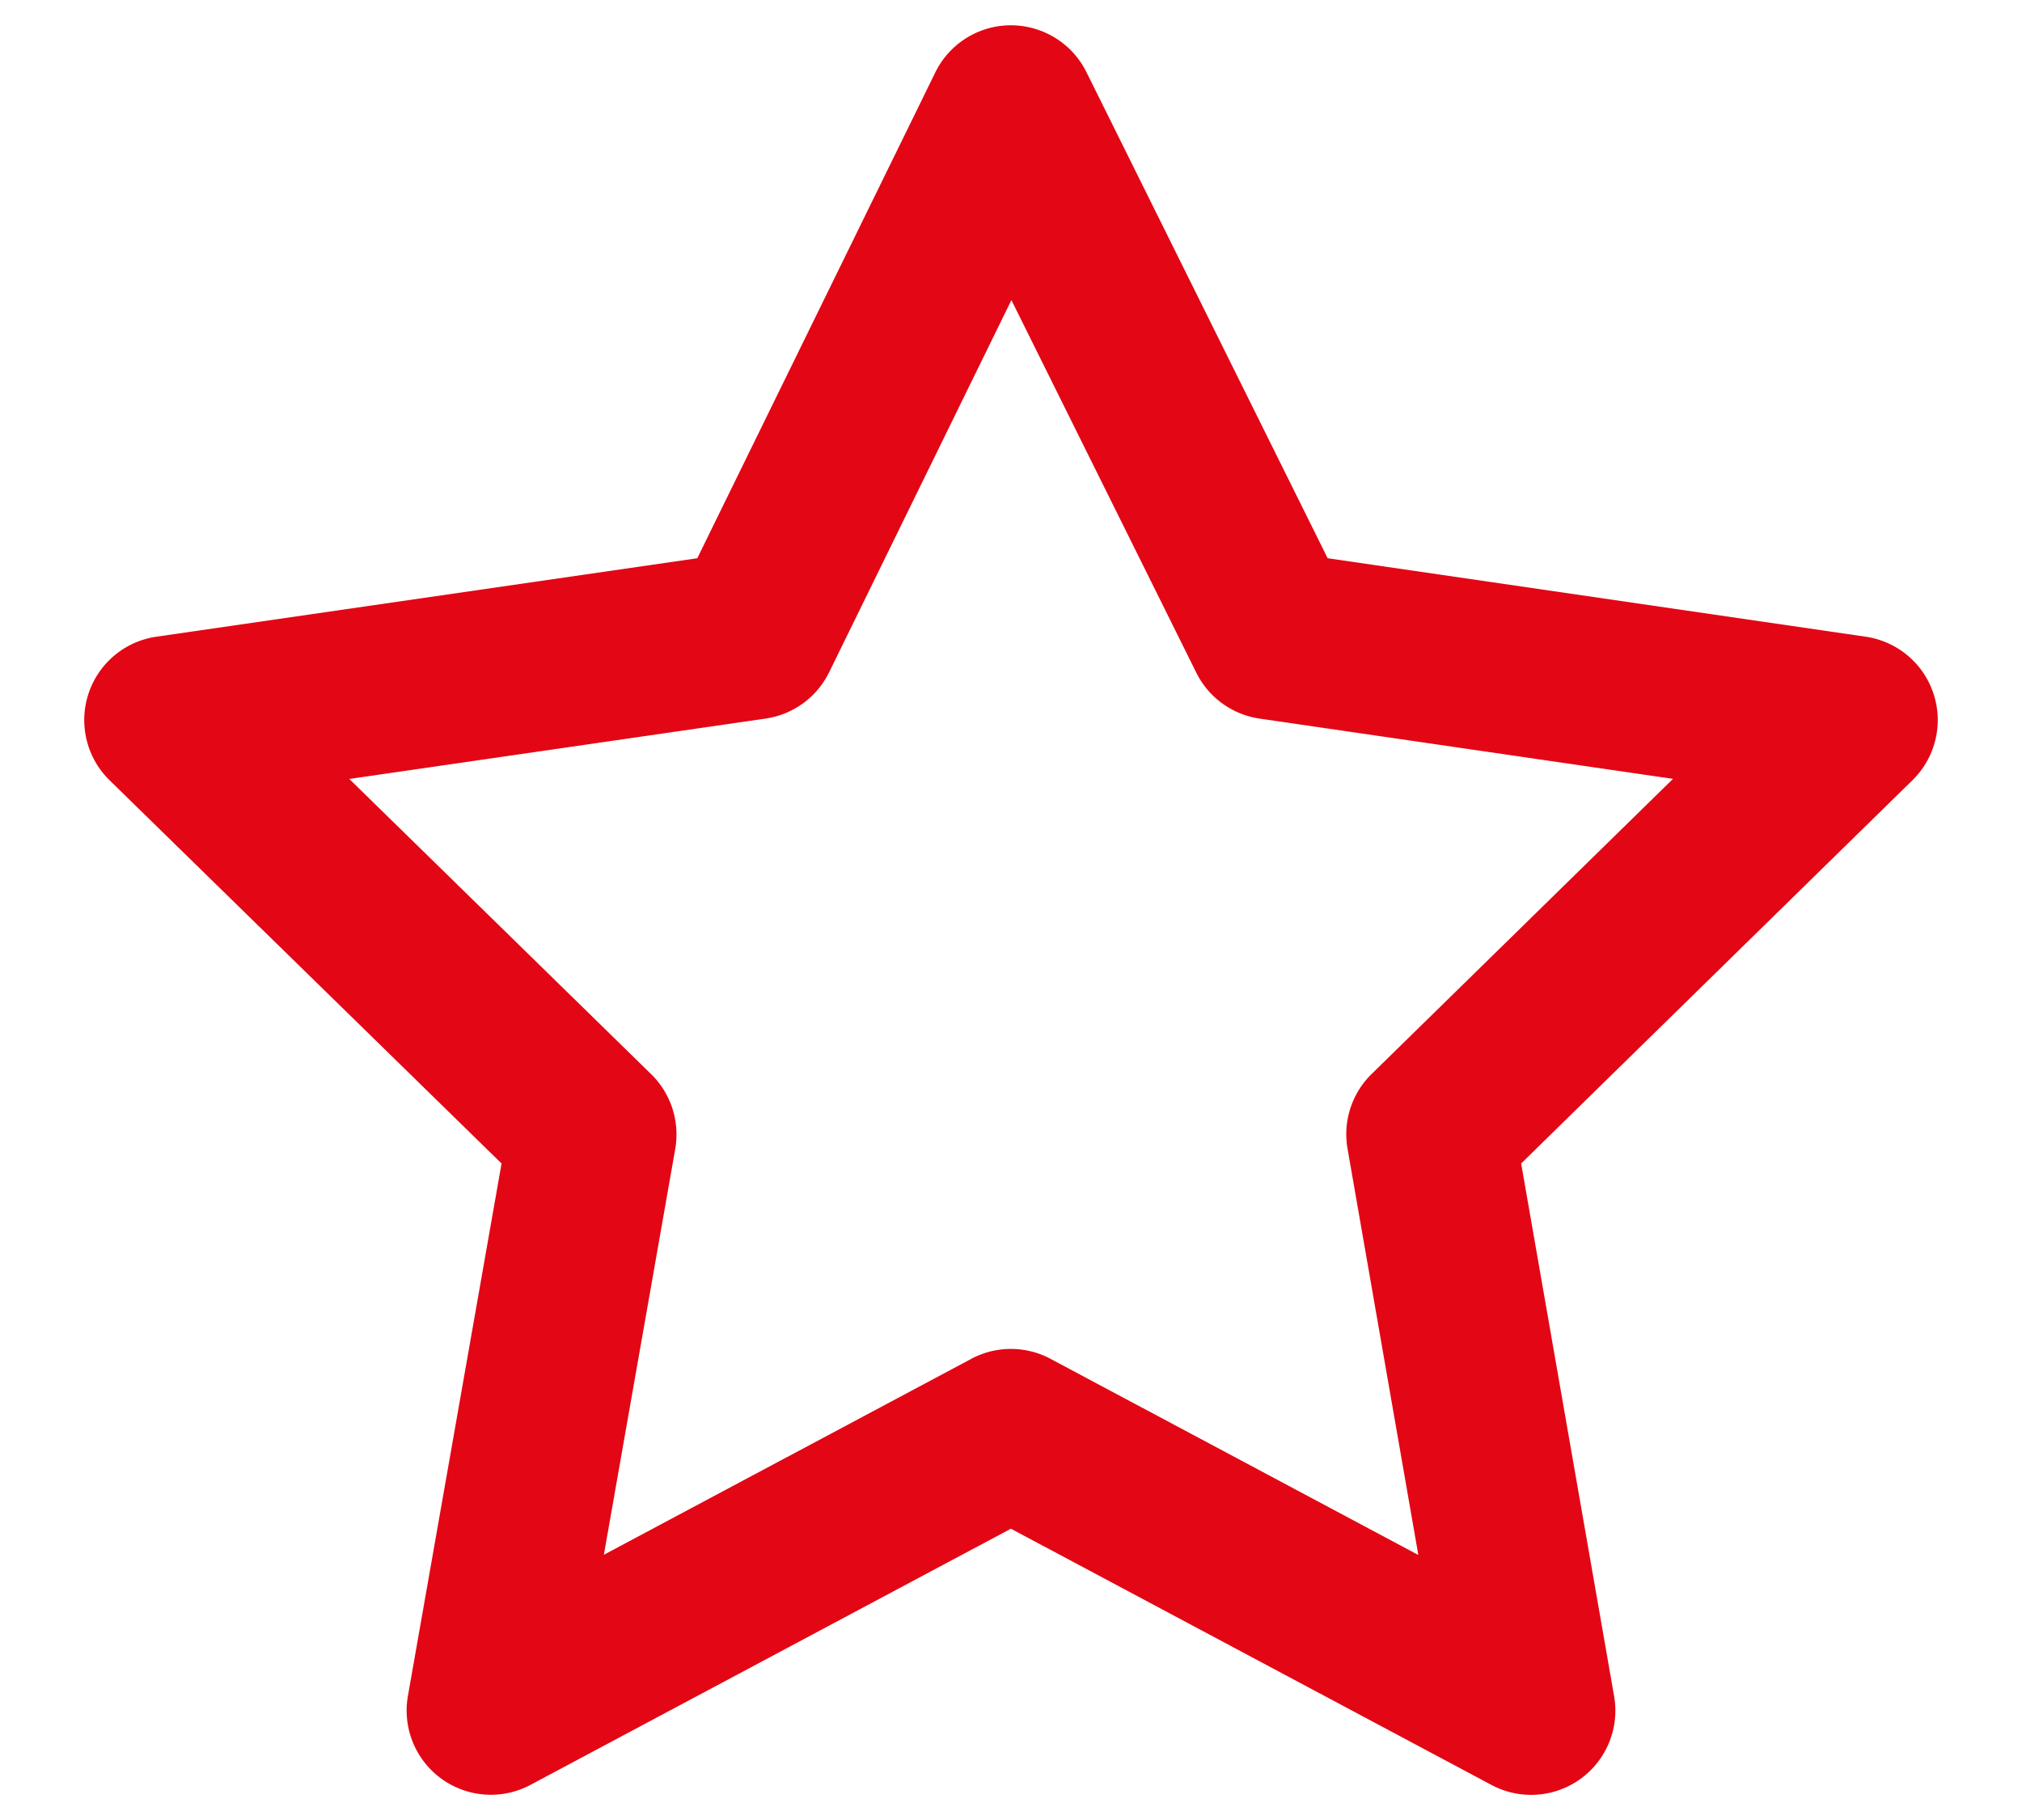 <svg width="20" height="18" fill="none" xmlns="http://www.w3.org/2000/svg"><path fill-rule="evenodd" clip-rule="evenodd" d="M9.997.25c.318 0 .608.179.749.463l2.386 4.808 5.321.776a.833.833 0 01.463 1.42l-3.87 3.79.919 5.266a.833.833 0 01-1.213.88l-4.753-2.534-4.751 2.533a.833.833 0 01-1.213-.88l.926-5.265-3.877-3.79a.833.833 0 01.463-1.42l5.35-.776L9.251.717A.833.833 0 019.997.25zm.007 2.718L8.201 6.649a.833.833 0 01-.63.458l-4.116.597 2.985 2.919c.197.192.286.47.239.74l-.706 4.014 3.634-1.938a.833.833 0 01.784 0l3.638 1.94-.7-4.017a.833.833 0 01.237-.739l2.982-2.92-4.089-.596a.833.833 0 01-.626-.454l-1.829-3.685z" fill="#E30614"/></svg>